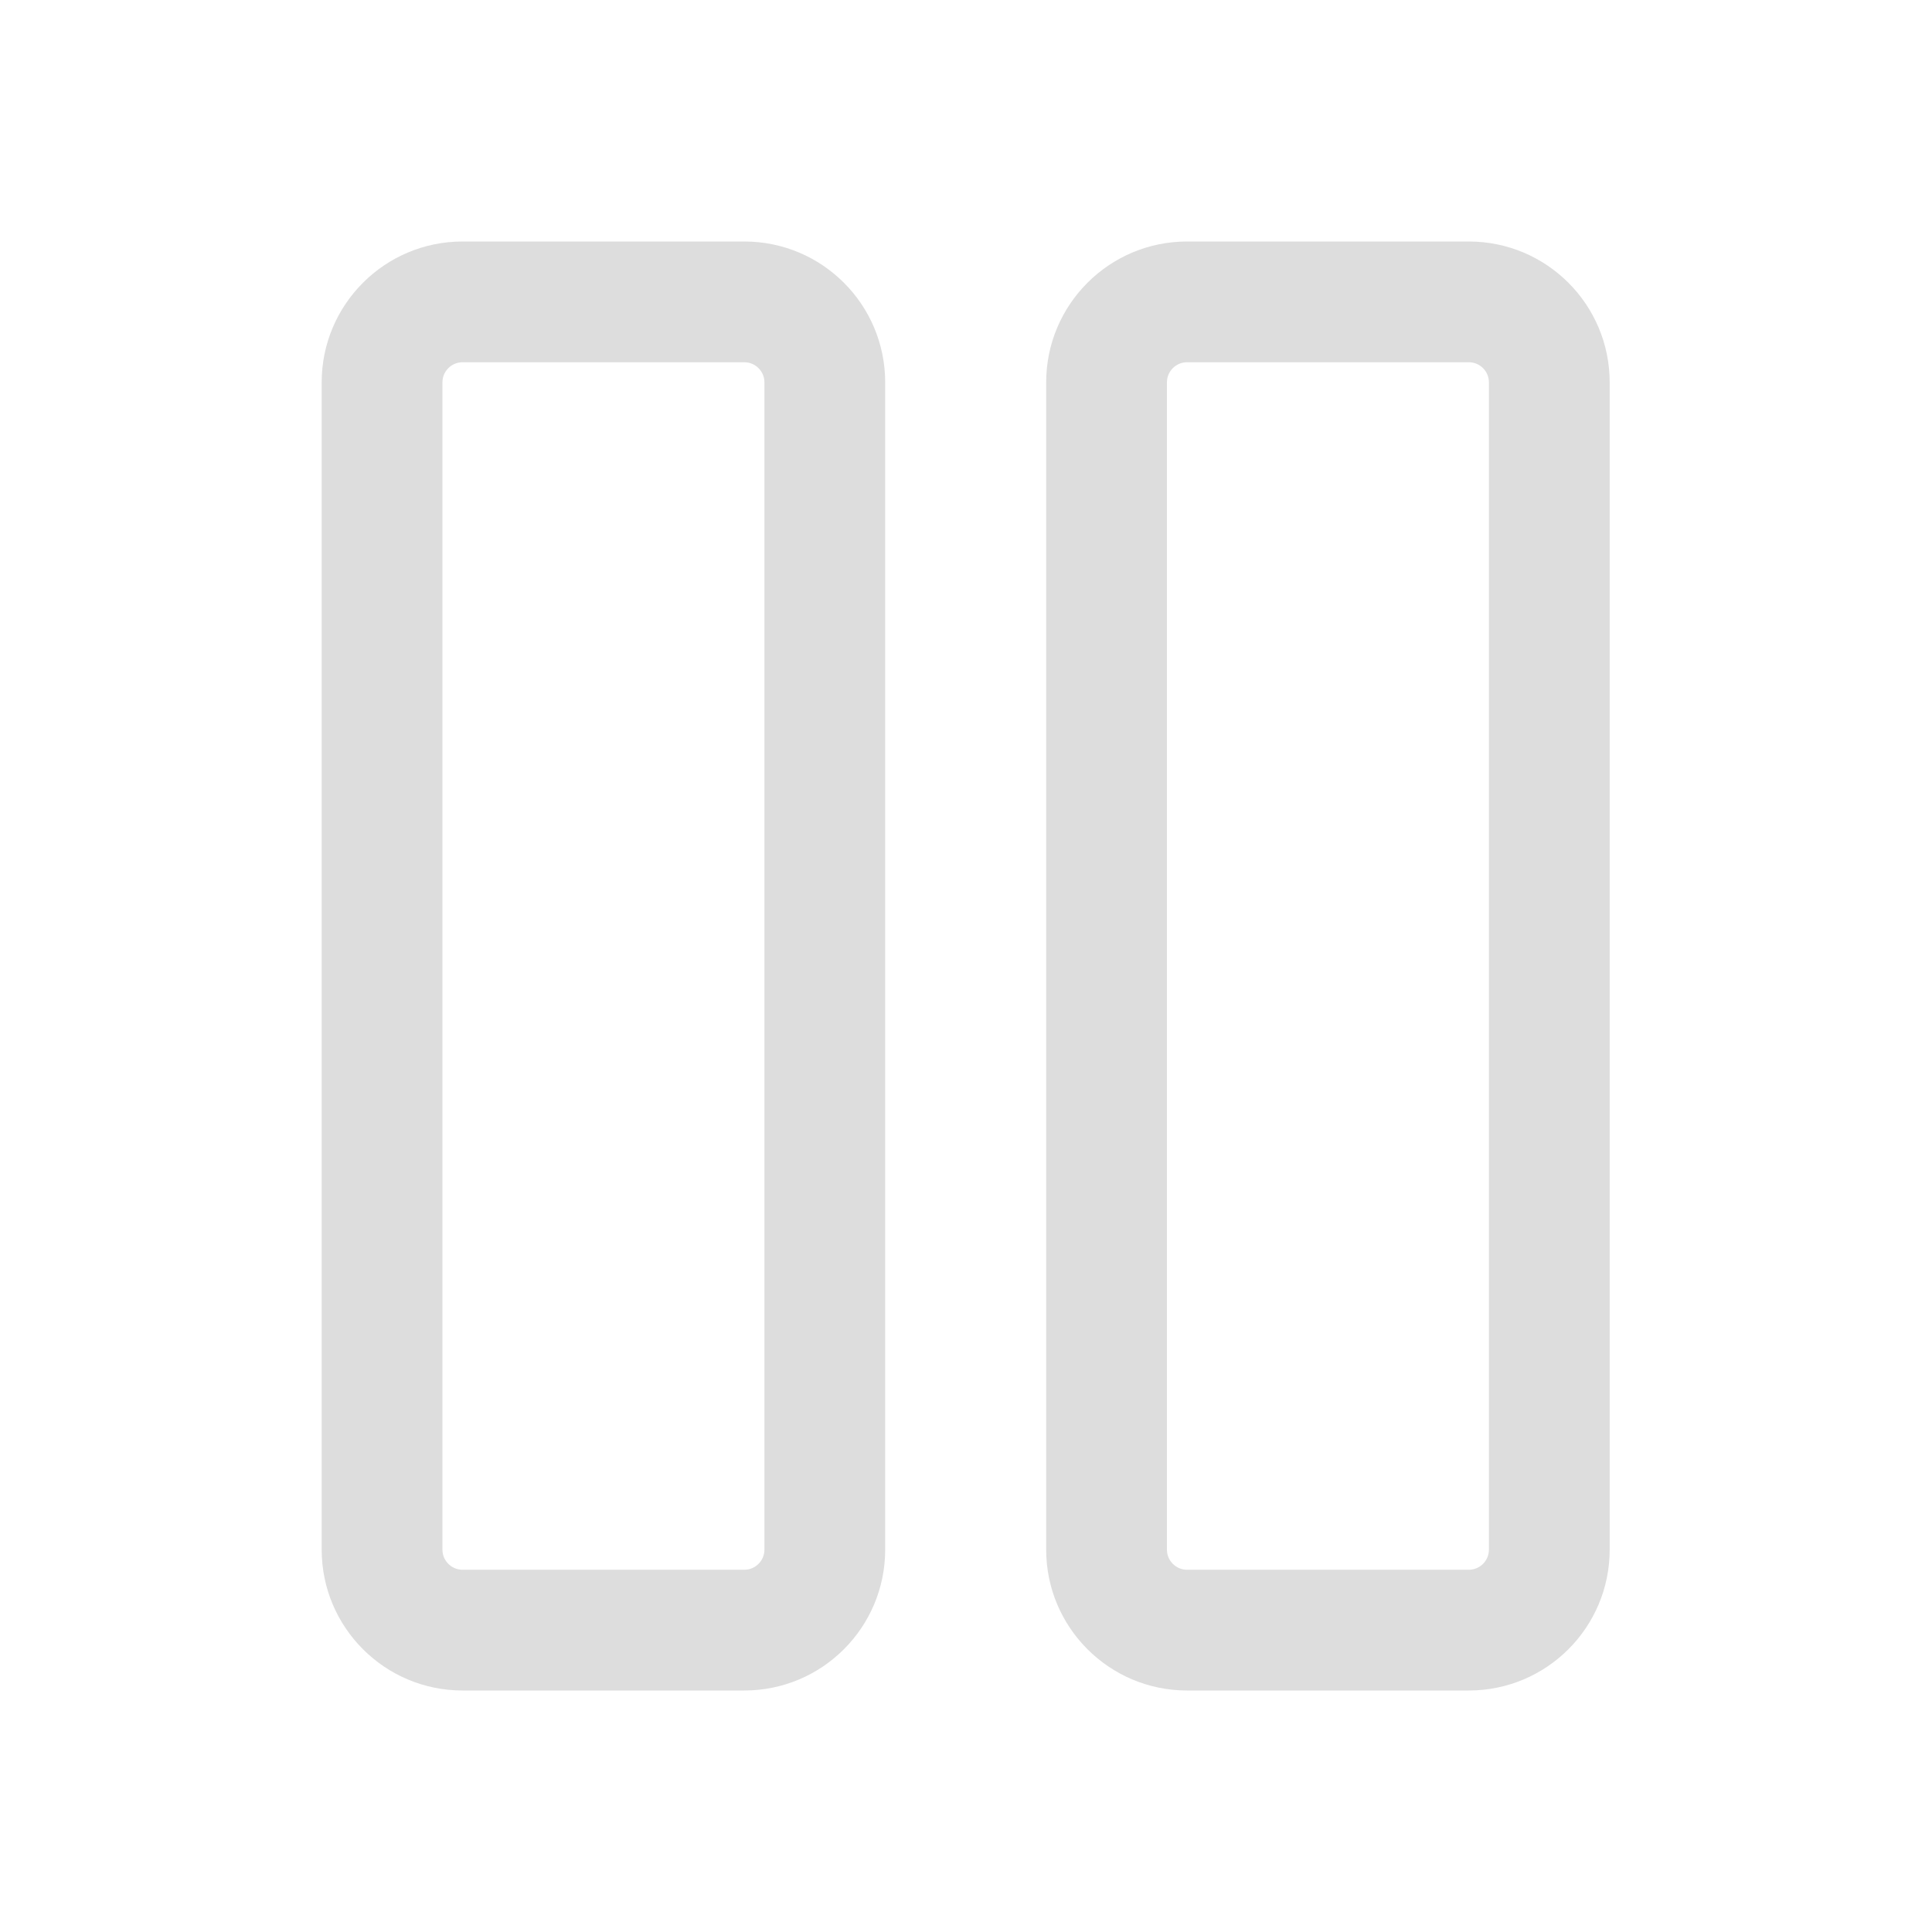 <svg width="24" height="24" fill="none" xmlns="http://www.w3.org/2000/svg">
    <path d="M5.746 3C4.78 3 3.996 3.784 3.996 4.75V19.25C3.996 20.216 4.78 21 5.746 21H9.246C10.213 21 10.996 20.216 10.996 19.25V4.75C10.996 3.784 10.213 3 9.246 3H5.746zM5.496 4.75C5.496 4.612 5.608 4.5 5.746 4.5H9.246C9.384 4.5 9.496 4.612 9.496 4.75V19.25C9.496 19.388 9.384 19.5 9.246 19.5H5.746C5.608 19.5 5.496 19.388 5.496 19.25V4.75zM14.746 3C13.78 3 12.996 3.784 12.996 4.75V19.25C12.996 20.216 13.78 21 14.746 21H18.246C19.213 21 19.996 20.216 19.996 19.25V4.75C19.996 3.784 19.213 3 18.246 3H14.746zM14.496 4.75C14.496 4.612 14.608 4.5 14.746 4.5H18.246C18.384 4.5 18.496 4.612 18.496 4.75V19.25C18.496 19.388 18.384 19.5 18.246 19.5H14.746C14.608 19.5 14.496 19.388 14.496 19.25V4.75z"
          fill="#ddd"/>
</svg>